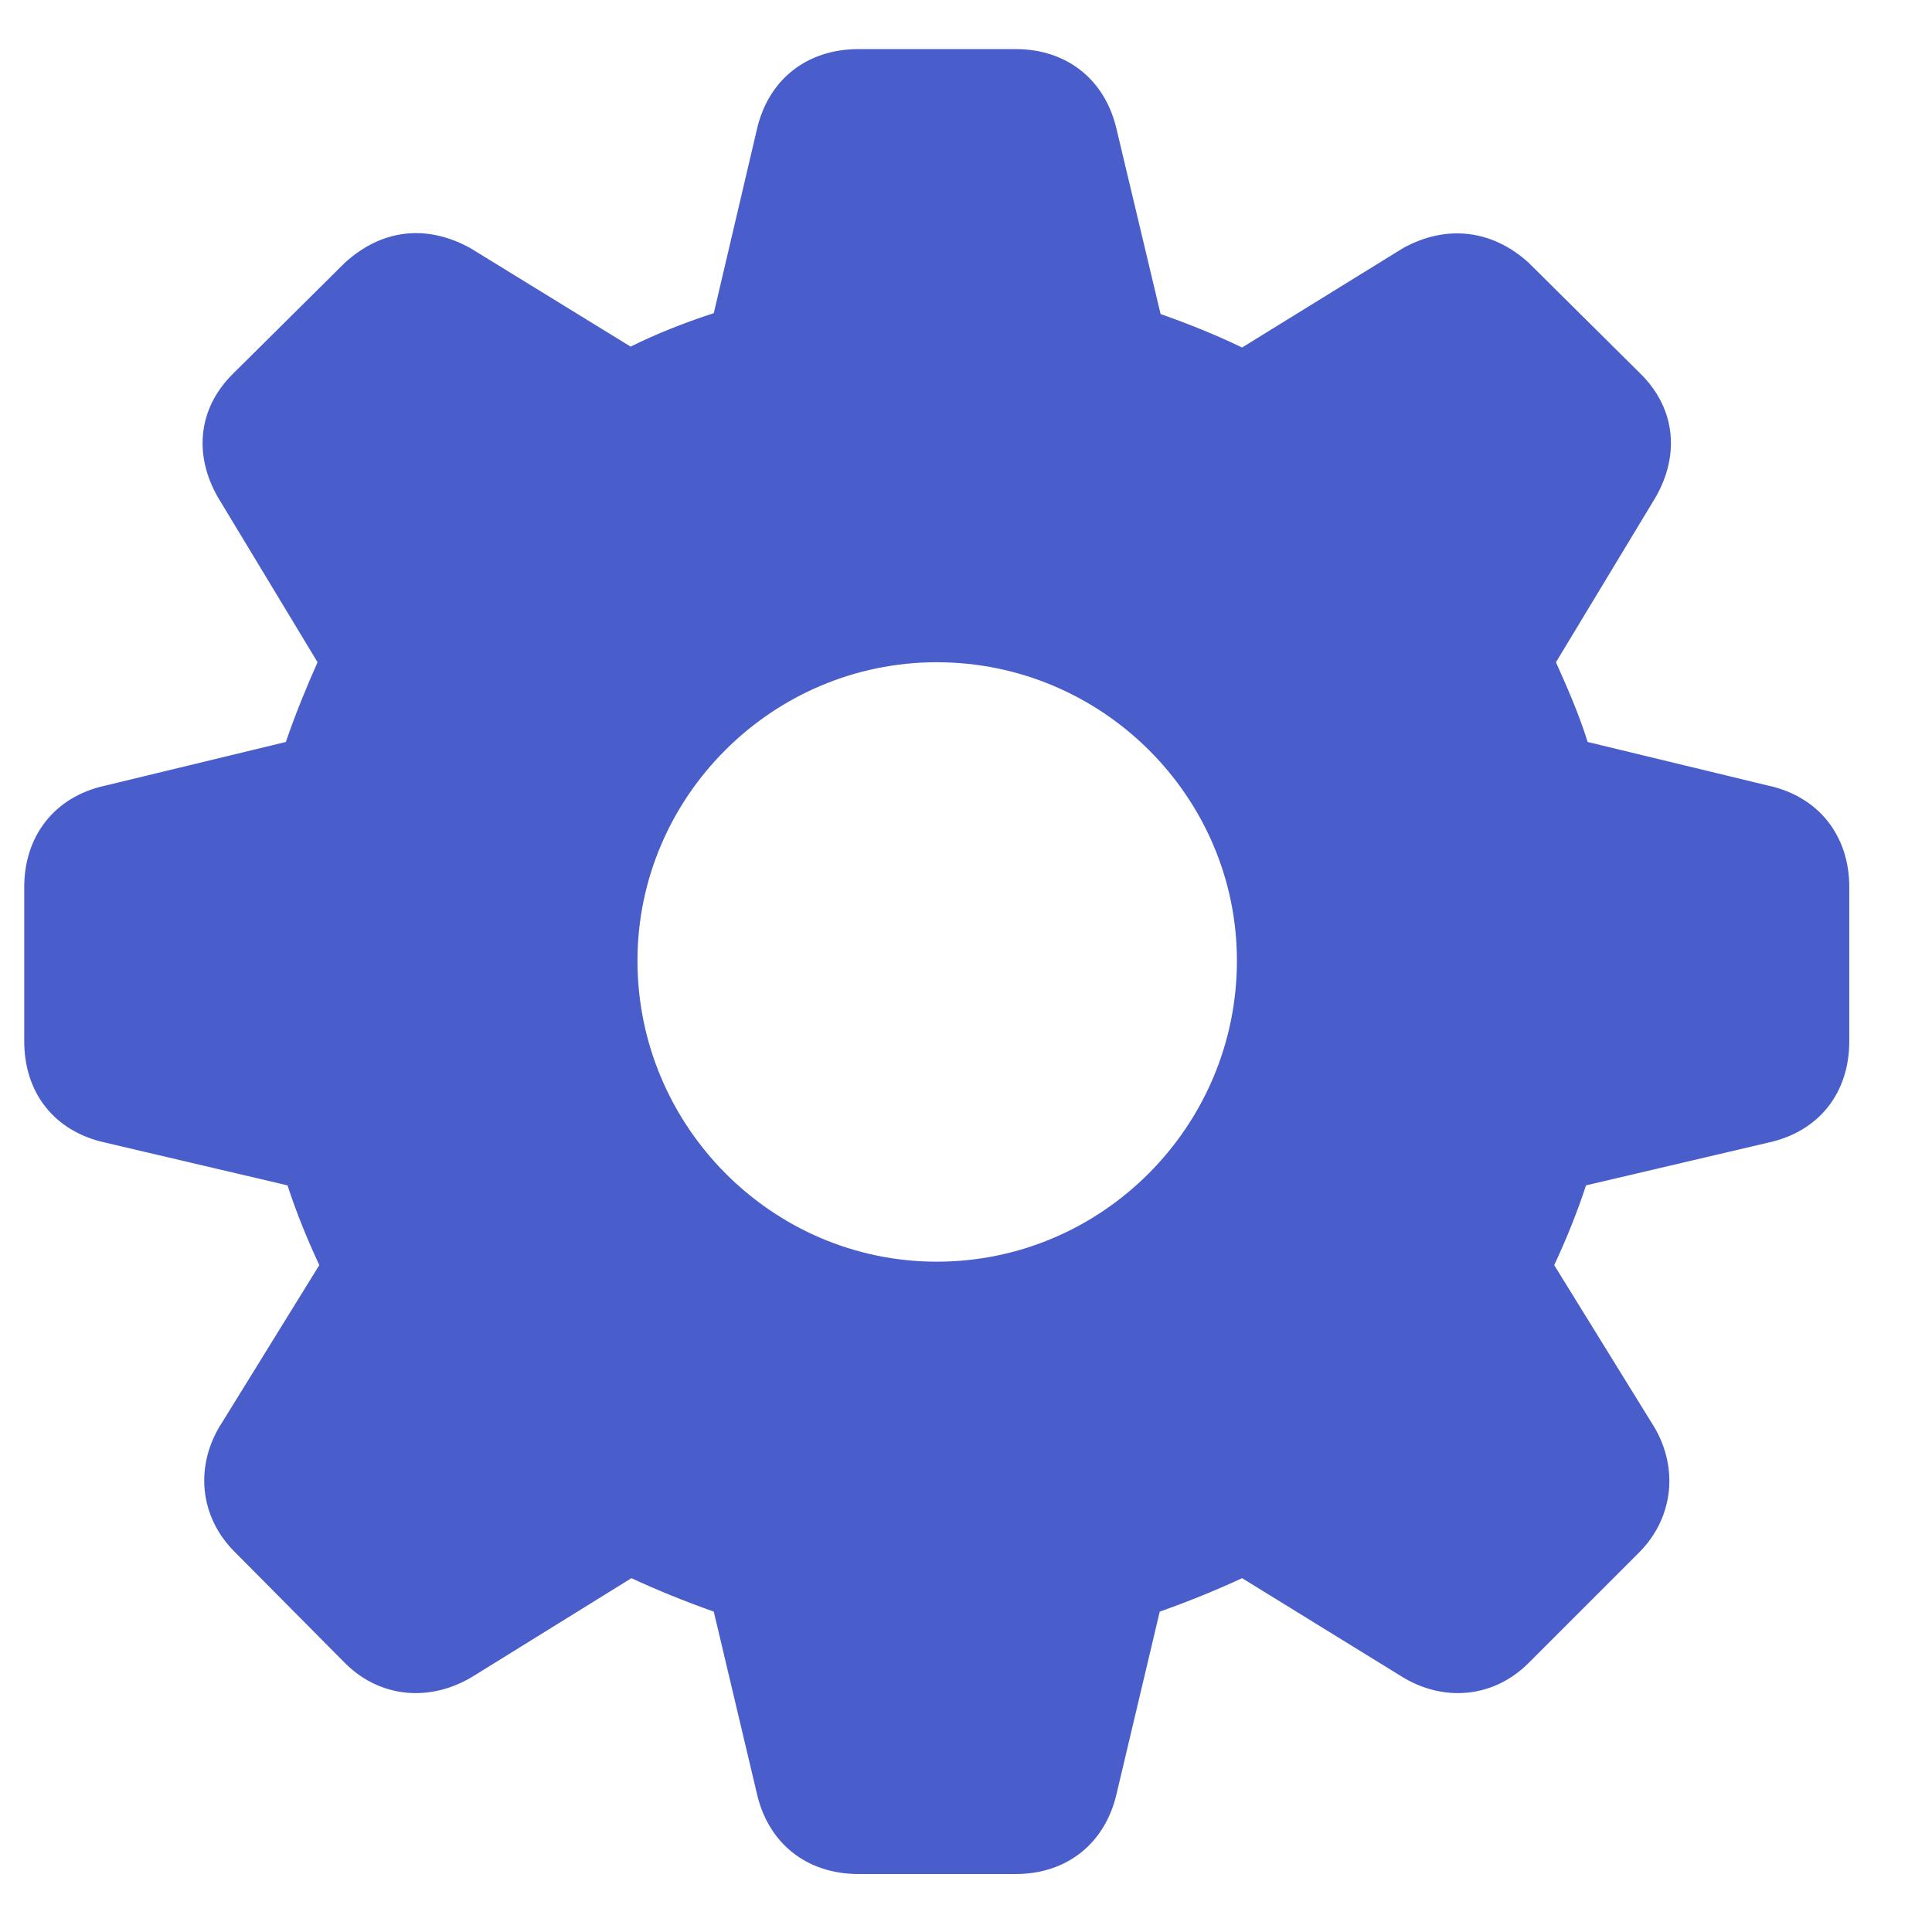 <svg width="22" height="22" viewBox="0 0 22 22" fill="none" xmlns="http://www.w3.org/2000/svg">
<path d="M9.778 21.34C9.183 21.34 8.743 20.988 8.616 20.412L8.128 18.352C7.796 18.234 7.483 18.107 7.19 17.971L5.394 19.084C4.905 19.387 4.329 19.338 3.929 18.938L2.679 17.678C2.269 17.277 2.21 16.682 2.532 16.193L3.636 14.406C3.499 14.113 3.372 13.801 3.274 13.498L1.194 13.01C0.618 12.883 0.276 12.443 0.276 11.857V10.1C0.276 9.523 0.618 9.074 1.194 8.947L3.255 8.449C3.372 8.107 3.499 7.805 3.616 7.541L2.513 5.715C2.2 5.217 2.239 4.66 2.659 4.25L3.929 2.99C4.349 2.609 4.856 2.551 5.354 2.824L7.181 3.947C7.474 3.801 7.796 3.674 8.128 3.566L8.616 1.486C8.743 0.91 9.183 0.559 9.778 0.559H11.565C12.151 0.559 12.591 0.91 12.718 1.486L13.216 3.576C13.548 3.693 13.86 3.82 14.144 3.957L15.979 2.824C16.477 2.551 16.995 2.619 17.405 2.99L18.675 4.25C19.095 4.66 19.134 5.217 18.821 5.715L17.718 7.541C17.835 7.805 17.972 8.107 18.079 8.449L20.14 8.947C20.716 9.074 21.058 9.523 21.058 10.1V11.857C21.058 12.443 20.716 12.883 20.14 13.01L18.06 13.498C17.962 13.801 17.835 14.113 17.698 14.406L18.802 16.193C19.124 16.682 19.065 17.277 18.665 17.678L17.405 18.938C17.005 19.338 16.429 19.387 15.95 19.084L14.144 17.971C13.851 18.107 13.538 18.234 13.206 18.352L12.718 20.412C12.591 20.988 12.151 21.34 11.565 21.34H9.778ZM10.667 14.367C12.552 14.367 14.085 12.824 14.085 10.94C14.085 9.074 12.552 7.541 10.667 7.541C8.792 7.541 7.259 9.074 7.259 10.94C7.259 12.824 8.792 14.367 10.667 14.367Z" fill="#495ECA"/>
</svg>
